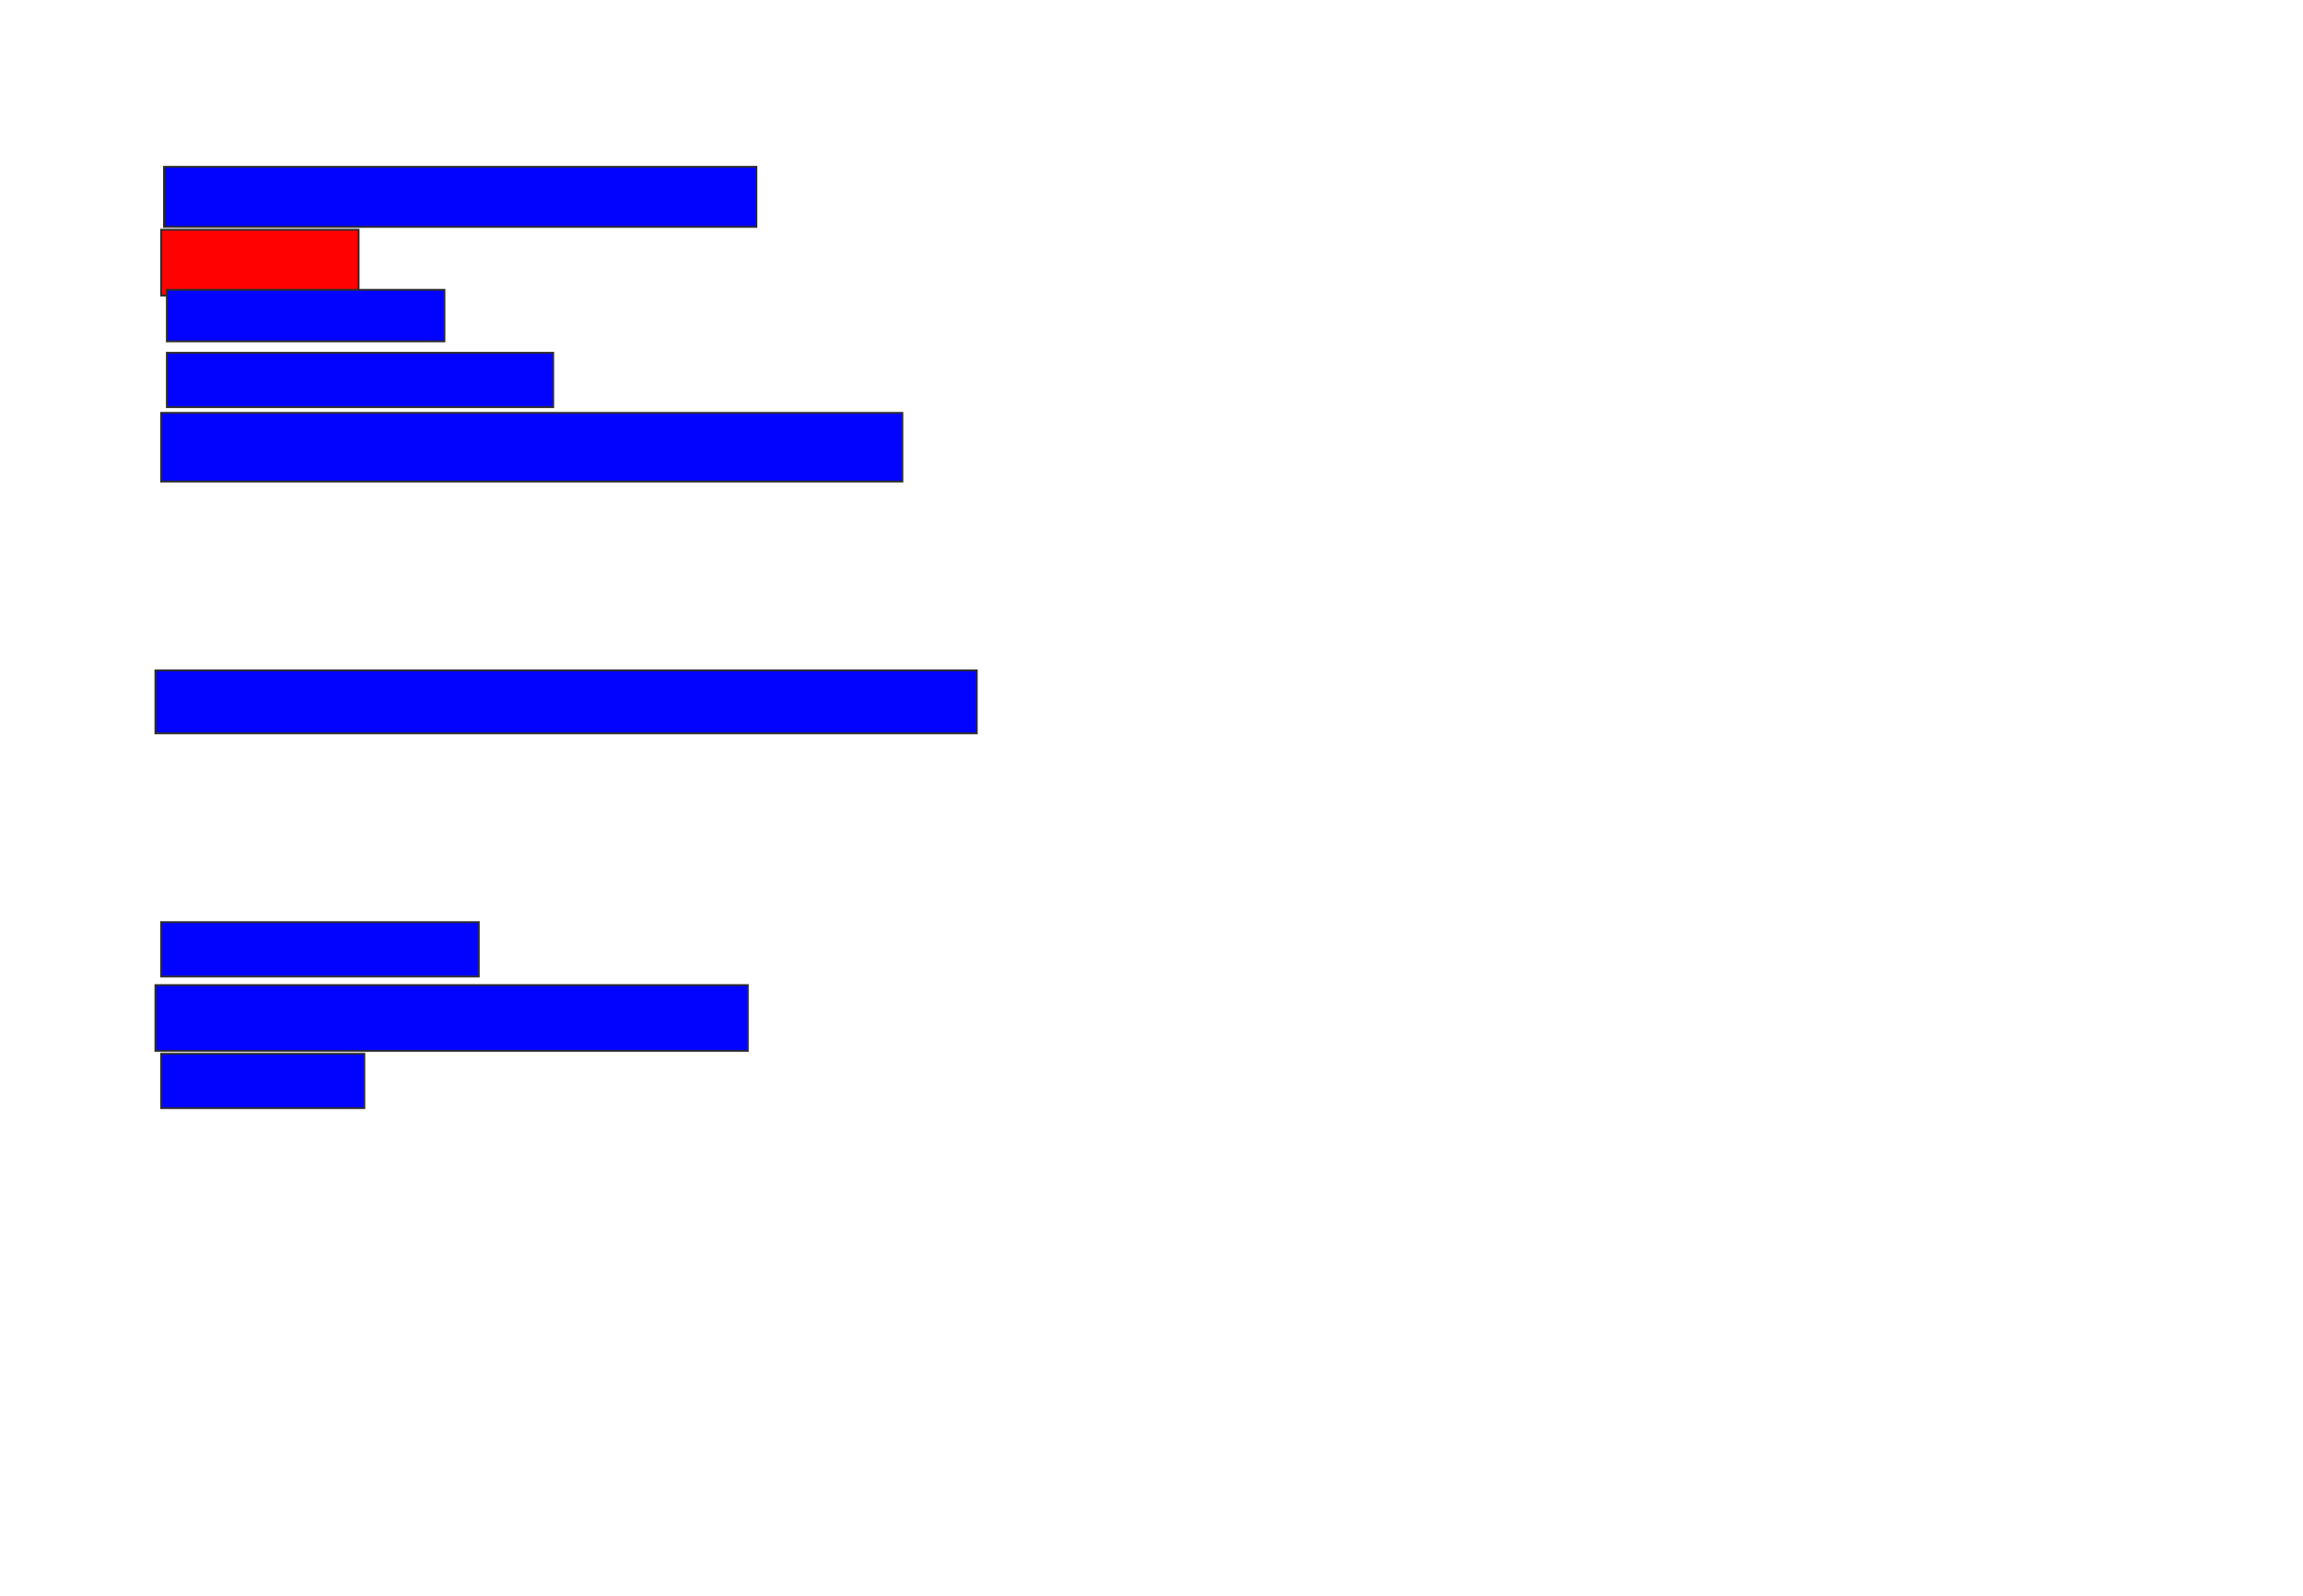 <svg xmlns="http://www.w3.org/2000/svg" width="1238" height="858">
 <!-- Created with Image Occlusion Enhanced -->
 <g>
  <title>Labels</title>
 </g>
 <g>
  <title>Masks</title>
  <rect stroke="#2D2D2D" id="5d46d727f613477c8a517520ef789b54-ao-1" height="32.308" width="318.462" y="89.692" x="88.154" fill="#0203ff"/>
  <rect stroke="#2D2D2D" id="5d46d727f613477c8a517520ef789b54-ao-2" height="35.385" width="106.154" y="123.538" x="86.615" stroke-linecap="null" stroke-linejoin="null" stroke-dasharray="null" fill="#ff0200" class="qshape"/>
  <rect id="5d46d727f613477c8a517520ef789b54-ao-3" height="27.692" width="149.231" y="155.846" x="89.692" stroke-linecap="null" stroke-linejoin="null" stroke-dasharray="null" stroke="#2D2D2D" fill="#0203ff"/>
  <rect id="5d46d727f613477c8a517520ef789b54-ao-4" height="29.231" width="207.692" y="189.692" x="89.692" stroke-linecap="null" stroke-linejoin="null" stroke-dasharray="null" stroke="#2D2D2D" fill="#0203ff"/>
  <rect id="5d46d727f613477c8a517520ef789b54-ao-5" height="36.923" width="398.462" y="222" x="86.615" stroke-linecap="null" stroke-linejoin="null" stroke-dasharray="null" stroke="#2D2D2D" fill="#0203ff"/>
  <rect id="5d46d727f613477c8a517520ef789b54-ao-6" height="33.846" width="441.538" y="360.462" x="83.538" stroke-linecap="null" stroke-linejoin="null" stroke-dasharray="null" stroke="#2D2D2D" fill="#0203ff"/>
  <rect id="5d46d727f613477c8a517520ef789b54-ao-7" height="29.231" width="170.769" y="495.846" x="86.615" stroke-linecap="null" stroke-linejoin="null" stroke-dasharray="null" stroke="#2D2D2D" fill="#0203ff"/>
  <rect id="5d46d727f613477c8a517520ef789b54-ao-8" height="35.385" width="318.462" y="529.692" x="83.538" stroke-linecap="null" stroke-linejoin="null" stroke-dasharray="null" stroke="#2D2D2D" fill="#0203ff"/>
  <rect id="5d46d727f613477c8a517520ef789b54-ao-9" height="29.231" width="109.231" y="566.615" x="86.615" stroke-linecap="null" stroke-linejoin="null" stroke-dasharray="null" stroke="#2D2D2D" fill="#0203ff"/>
 </g>
</svg>